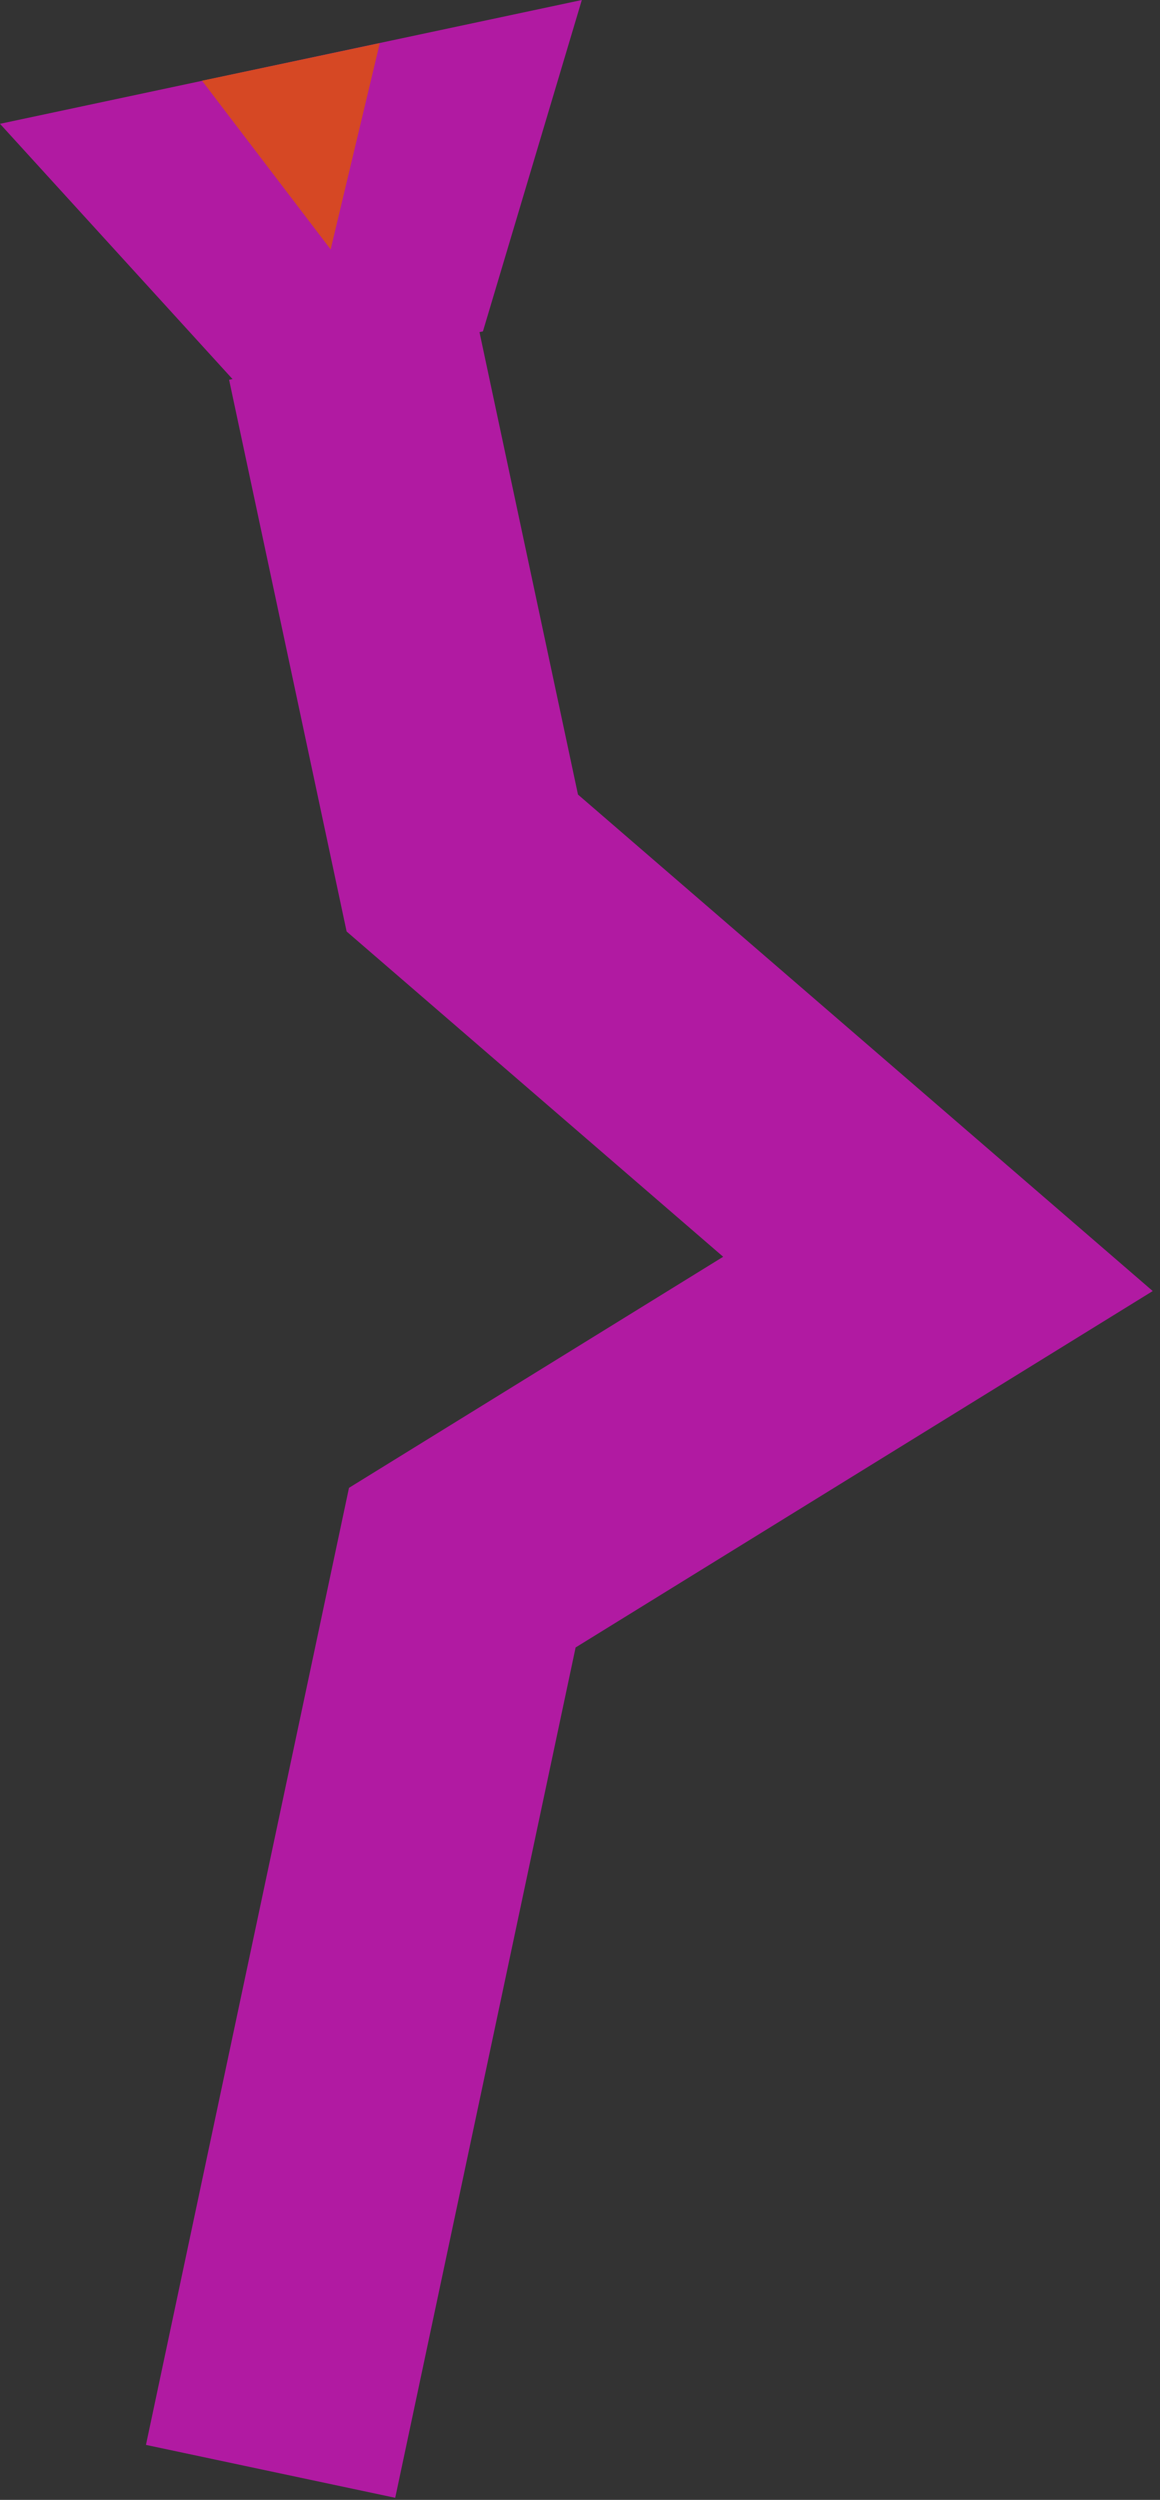 <?xml version="1.0" encoding="utf-8"?>
<!-- Generator: Adobe Illustrator 23.0.3, SVG Export Plug-In . SVG Version: 6.00 Build 0)  -->
<svg version="1.1" id="Capa_1" xmlns="http://www.w3.org/2000/svg" xmlns:xlink="http://www.w3.org/1999/xlink" x="0px" y="0px"
	 viewBox="0 0 191.2 411.9" style="enable-background:new 0 0 191.2 411.9;" xml:space="preserve">
<rect x="0" y="0" width="191.2" height="411.9" fill="#333333" stroke="none"/>
<style type="text/css">
	.st0{fill:#FFFFFF;stroke:#1D1D1B;stroke-width:0.75;stroke-miterlimit:10;}
	.st1{fill:none;stroke:#973189;stroke-width:40;stroke-miterlimit:10;}
	.st2{fill:#B11AA2;}
	.st3{fill:#D64824;}
	.st4{fill:none;stroke:#B11AA2;stroke-width:42;stroke-miterlimit:10;}
</style>
<title>Gene</title>
<path class="st0" d="M55.8,83"/>
<path class="st1" d="M265.8,407.2"/>
<polygon class="st2" points="39,63.2 0,20.4 95.9,0 79.6,54.6 "/>
<polygon class="st3" points="33.3,13.3 54.5,41.1 62.6,7.1 "/>
<polyline class="st4" points="58.3,58.2 76.2,142.2 154.6,209.9 76.2,258.3 44.6,407.2 76.2,258.3 154.6,209.9 "/>
</svg>
